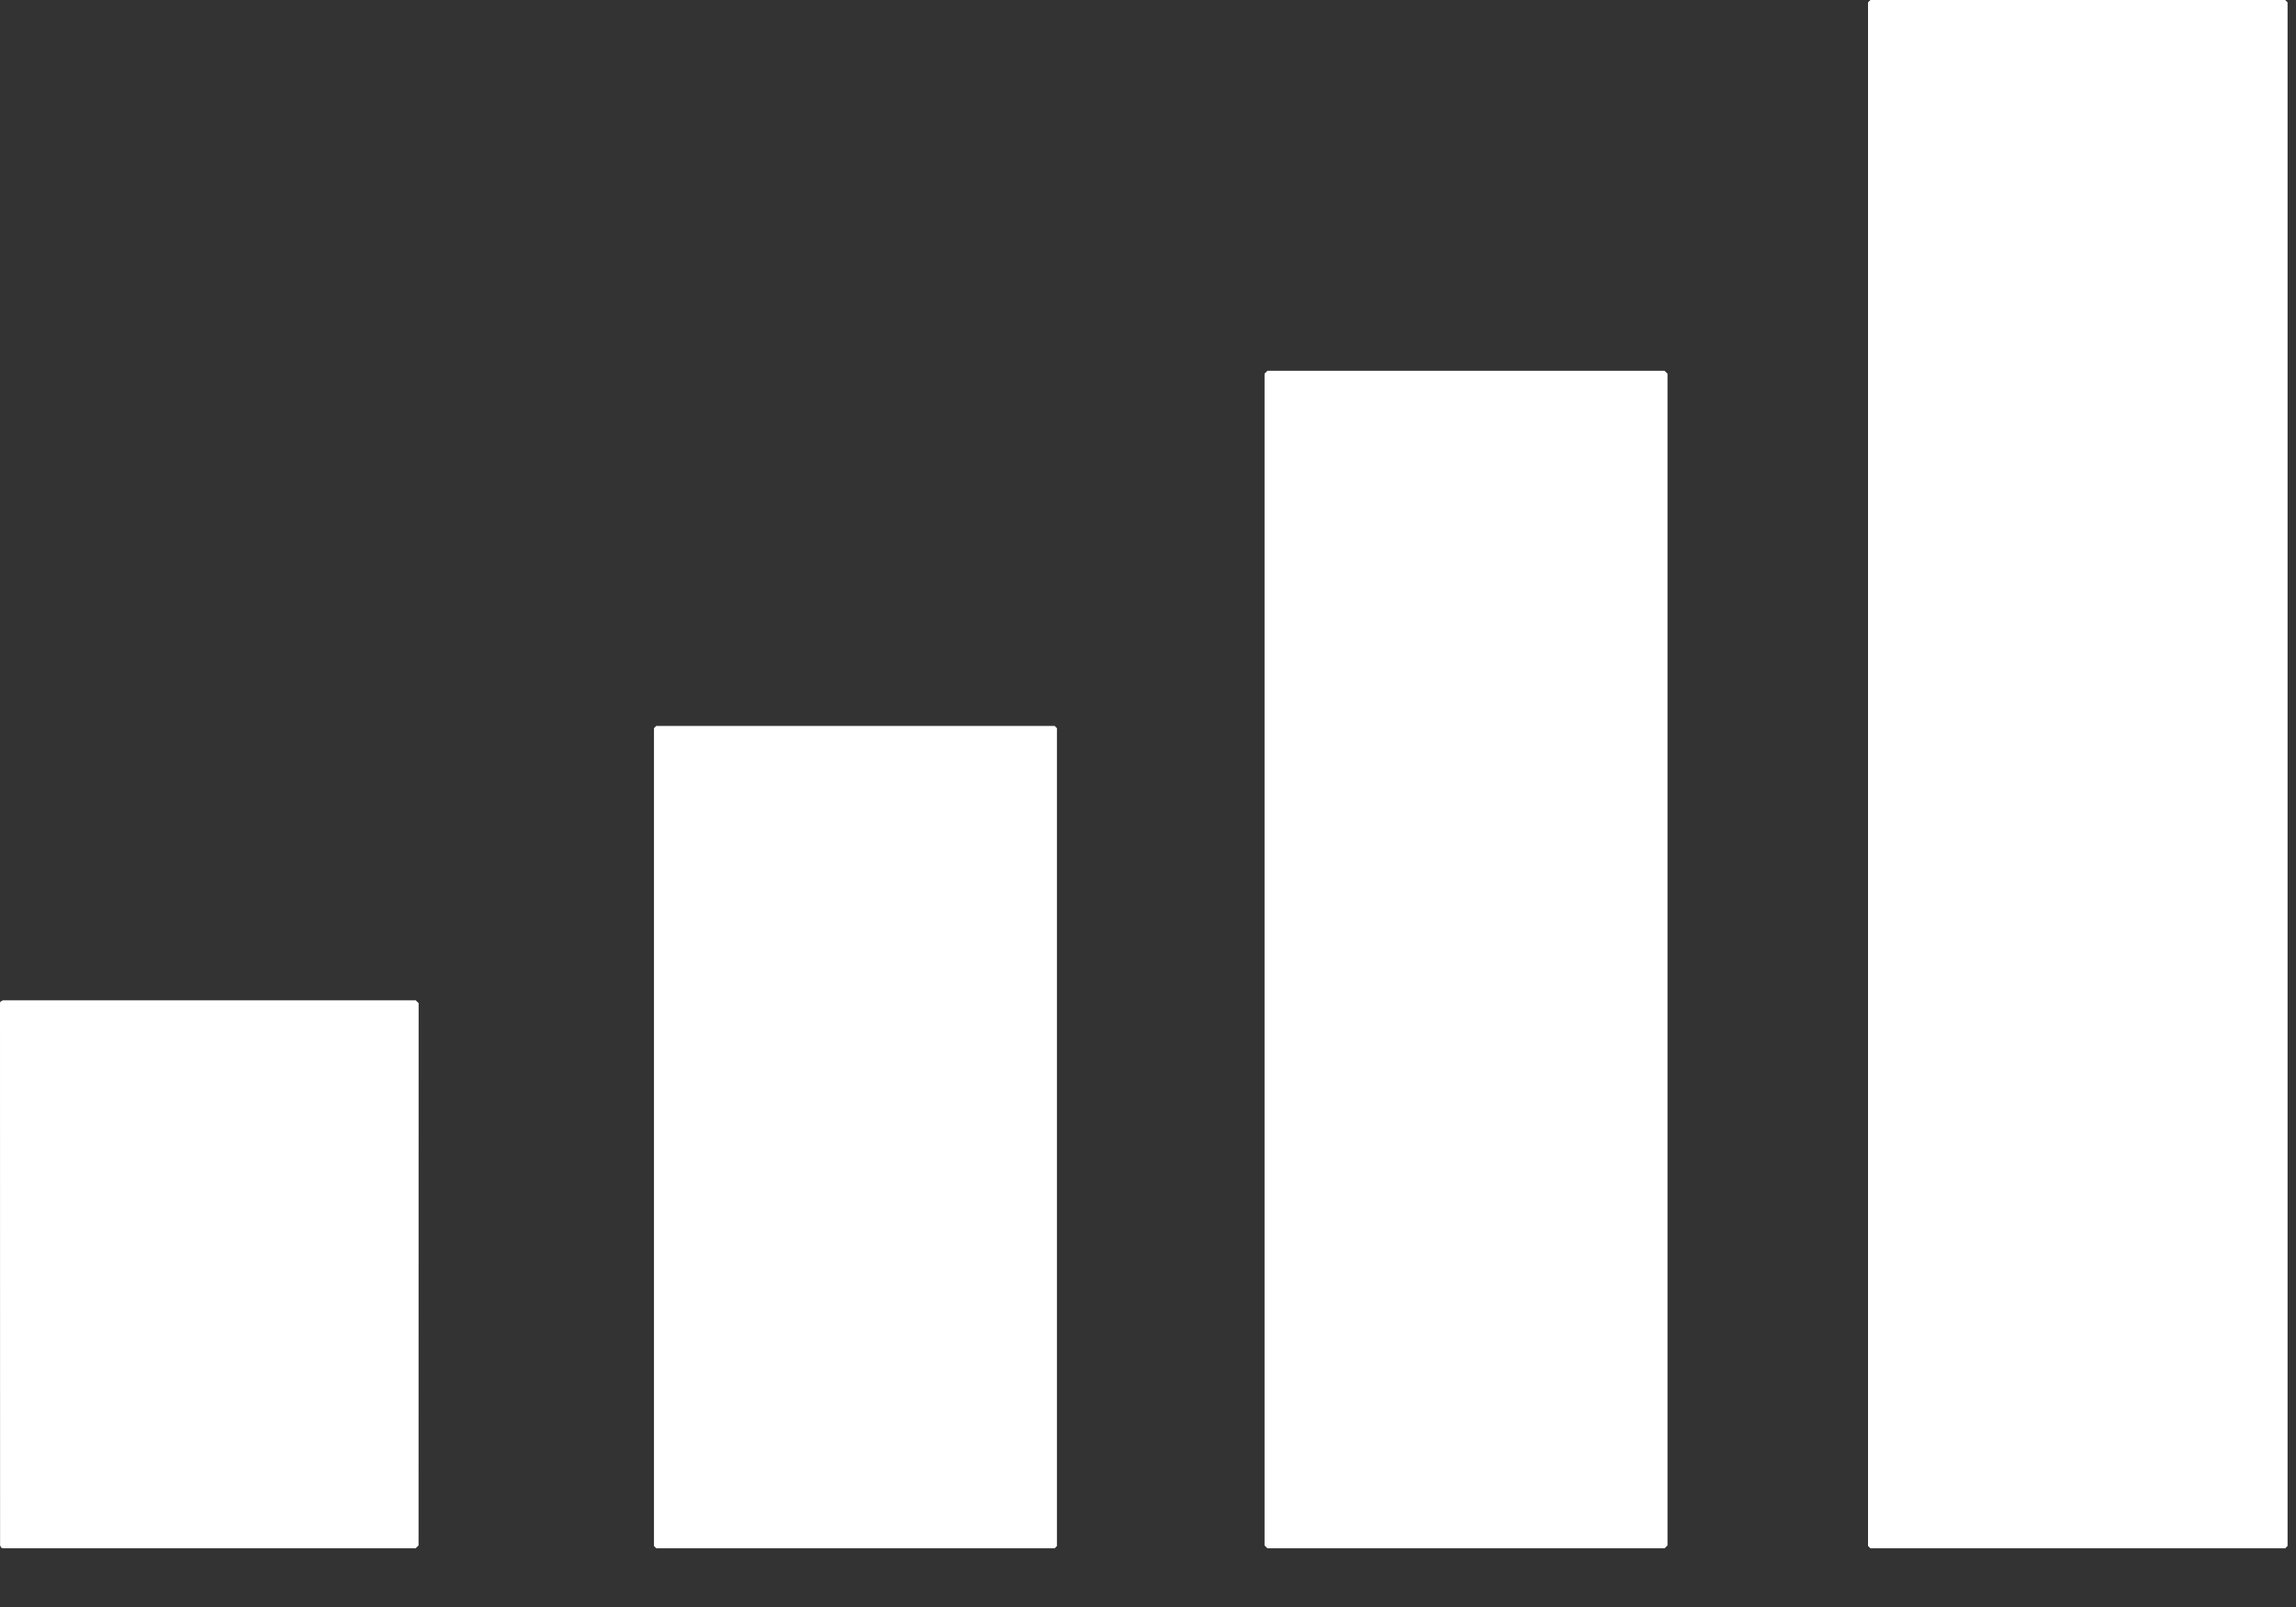 <svg width="30" height="21" viewBox="0 0 30 21" fill="none" xmlns="http://www.w3.org/2000/svg">
<rect x="0" y="0" width="30" height="21" fill="#333333" stroke="none"/>
<path d="M29.89 20.202L29.859 20.233H24.439L24.408 20.202V0.031L24.439 0H29.859L29.89 0.031V20.202Z" fill="white"/>
<path d="M21.788 20.195L21.75 20.233H16.56L16.523 20.195V4.883L16.56 4.846H21.75L21.788 4.883V20.195Z" fill="white"/>
<path d="M13.81 20.203L13.78 20.233H8.575L8.545 20.203V9.516L8.575 9.486H13.78L13.81 9.516V20.203Z" fill="white"/>
<path d="M5.47 13.11L5.469 20.195L5.431 20.233H0.039L0.015 20.224L0.001 20.195L0 13.11L0.005 13.09L0.038 13.072H5.432L5.47 13.11Z" fill="white"/>
</svg>
